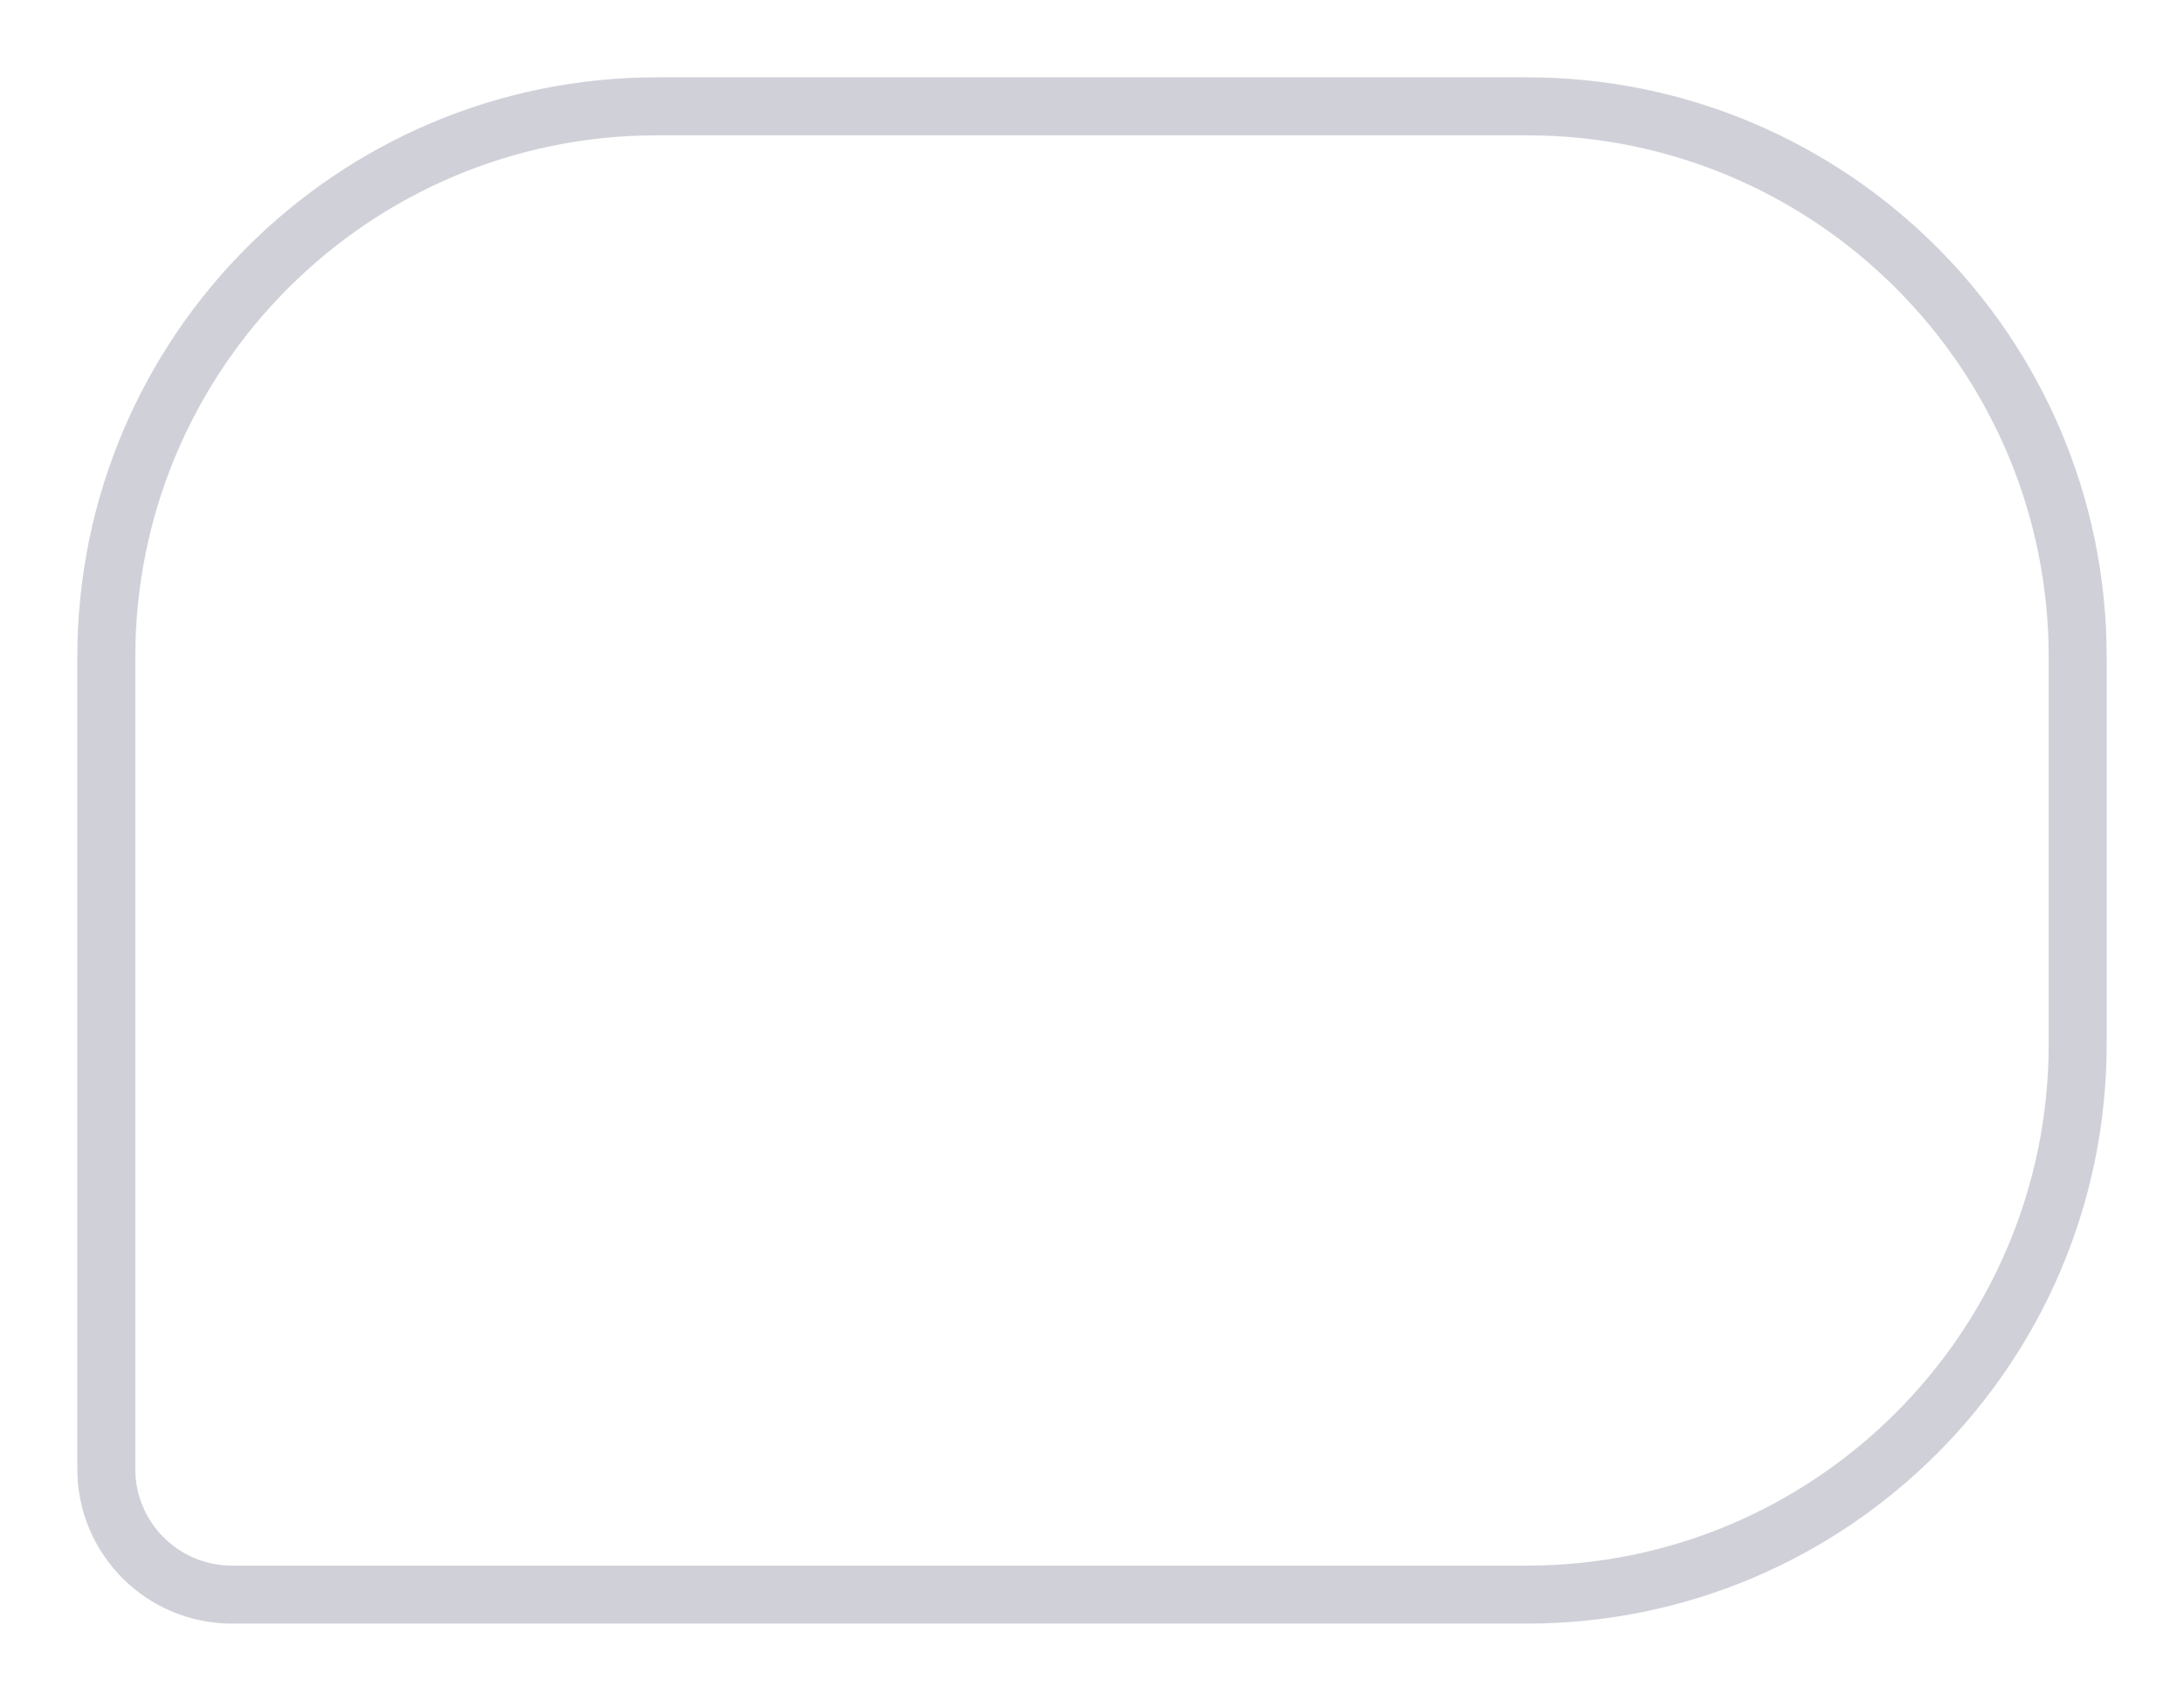 <svg width="113" height="88" viewBox="0 0 113 88" fill="none" xmlns="http://www.w3.org/2000/svg">
<g filter="url(#filter0_d)">
<path d="M4 33C4 16.431 17.431 3 34 3H79C95.569 3 109 16.431 109 33V53C109 69.569 95.569 83 79 83H12C7.582 83 4 79.418 4 75V33Z" fill="white"/>
<path d="M5.5 33C5.5 17.26 18.26 4.5 34 4.5H79C94.74 4.5 107.5 17.26 107.5 33V53C107.5 68.74 94.74 81.5 79 81.5H12C8.41 81.5 5.5 78.59 5.5 75V33Z" stroke="#D0D0D9" stroke-width="3"/>
</g>
<defs>
<filter id="filter0_d" x="0" y="0" width="113" height="88" filterUnits="userSpaceOnUse" color-interpolation-filters="sRGB">
<feFlood flood-opacity="0" result="BackgroundImageFix"/>
<feColorMatrix in="SourceAlpha" type="matrix" values="0 0 0 0 0 0 0 0 0 0 0 0 0 0 0 0 0 0 127 0" result="hardAlpha"/>
<feOffset dy="1"/>
<feGaussianBlur stdDeviation="2"/>
<feColorMatrix type="matrix" values="0 0 0 0 0 0 0 0 0 0 0 0 0 0 0 0 0 0 0.45 0"/>
<feBlend mode="normal" in2="BackgroundImageFix" result="effect1_dropShadow"/>
<feBlend mode="normal" in="SourceGraphic" in2="effect1_dropShadow" result="shape"/>
</filter>
</defs>
</svg>
